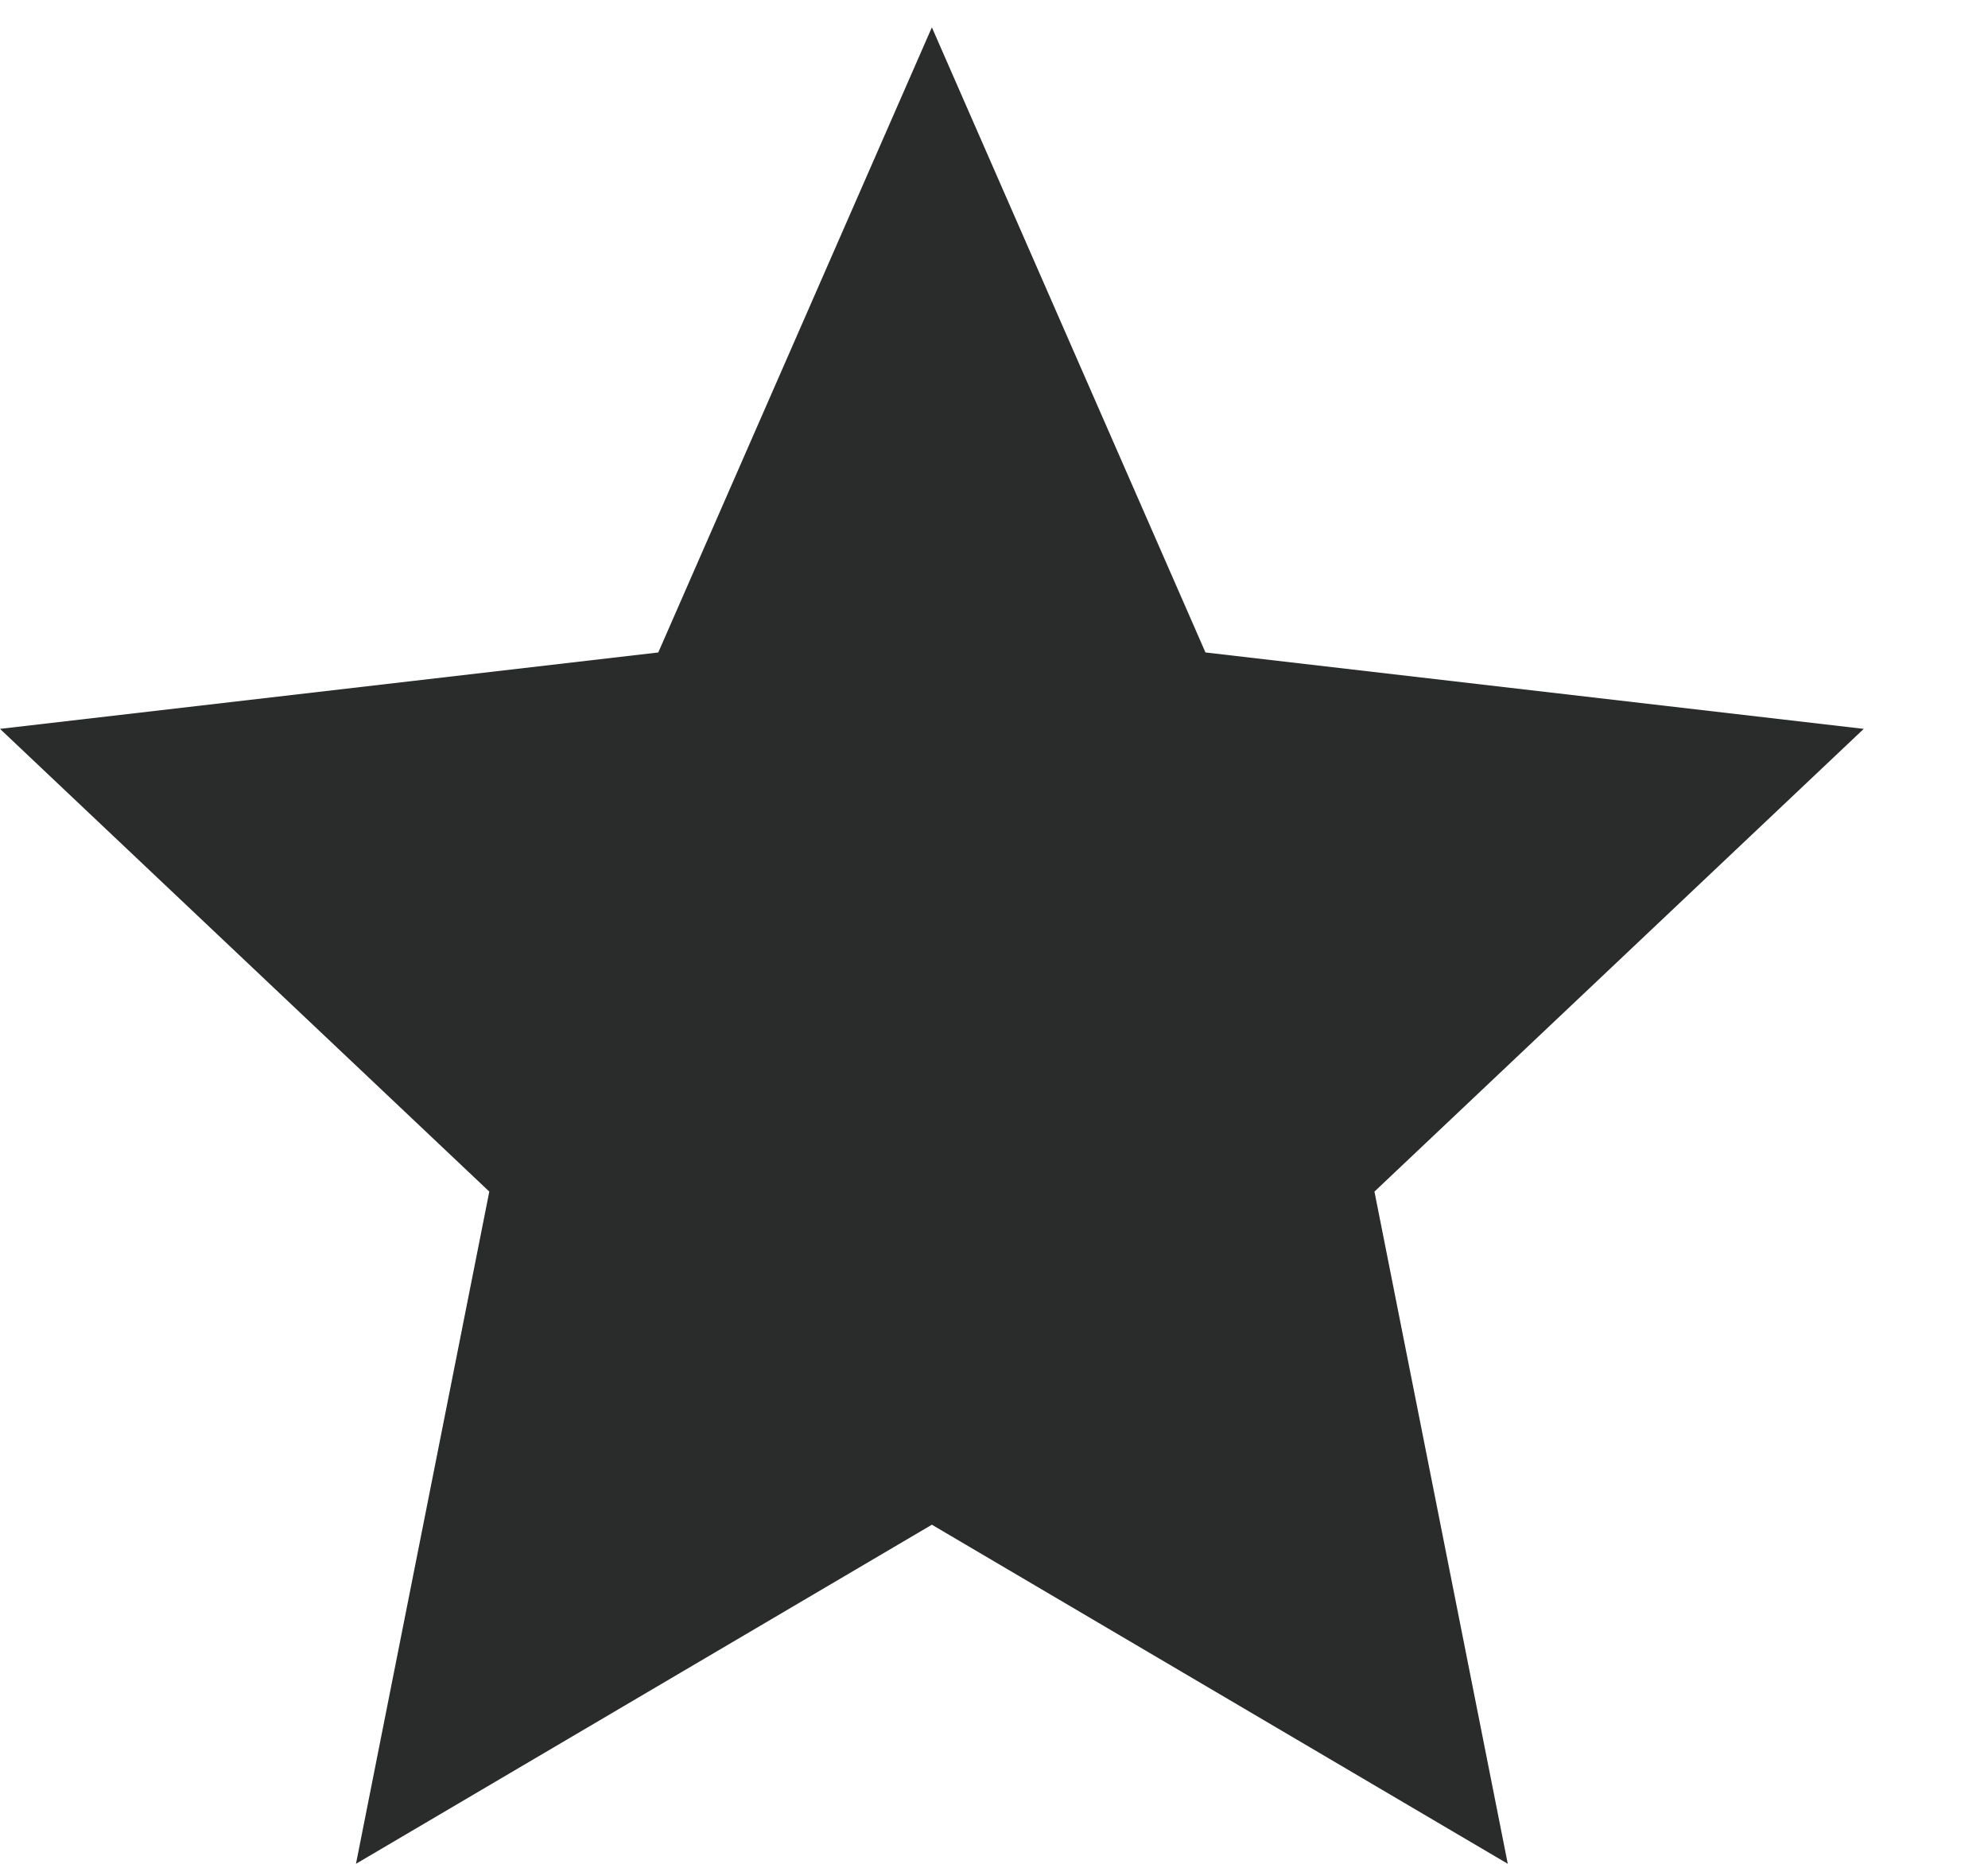 <svg width="16" height="15" viewBox="0 0 16 15" fill="none" xmlns="http://www.w3.org/2000/svg">
<path d="M7.5 0.22L9.702 5.251L15 5.866L11.062 9.59L12.135 15L7.5 12.271L2.865 15L3.938 9.59L0 5.866L5.298 5.251L7.5 0.22Z" fill="#2A2C2C"/>
</svg>
